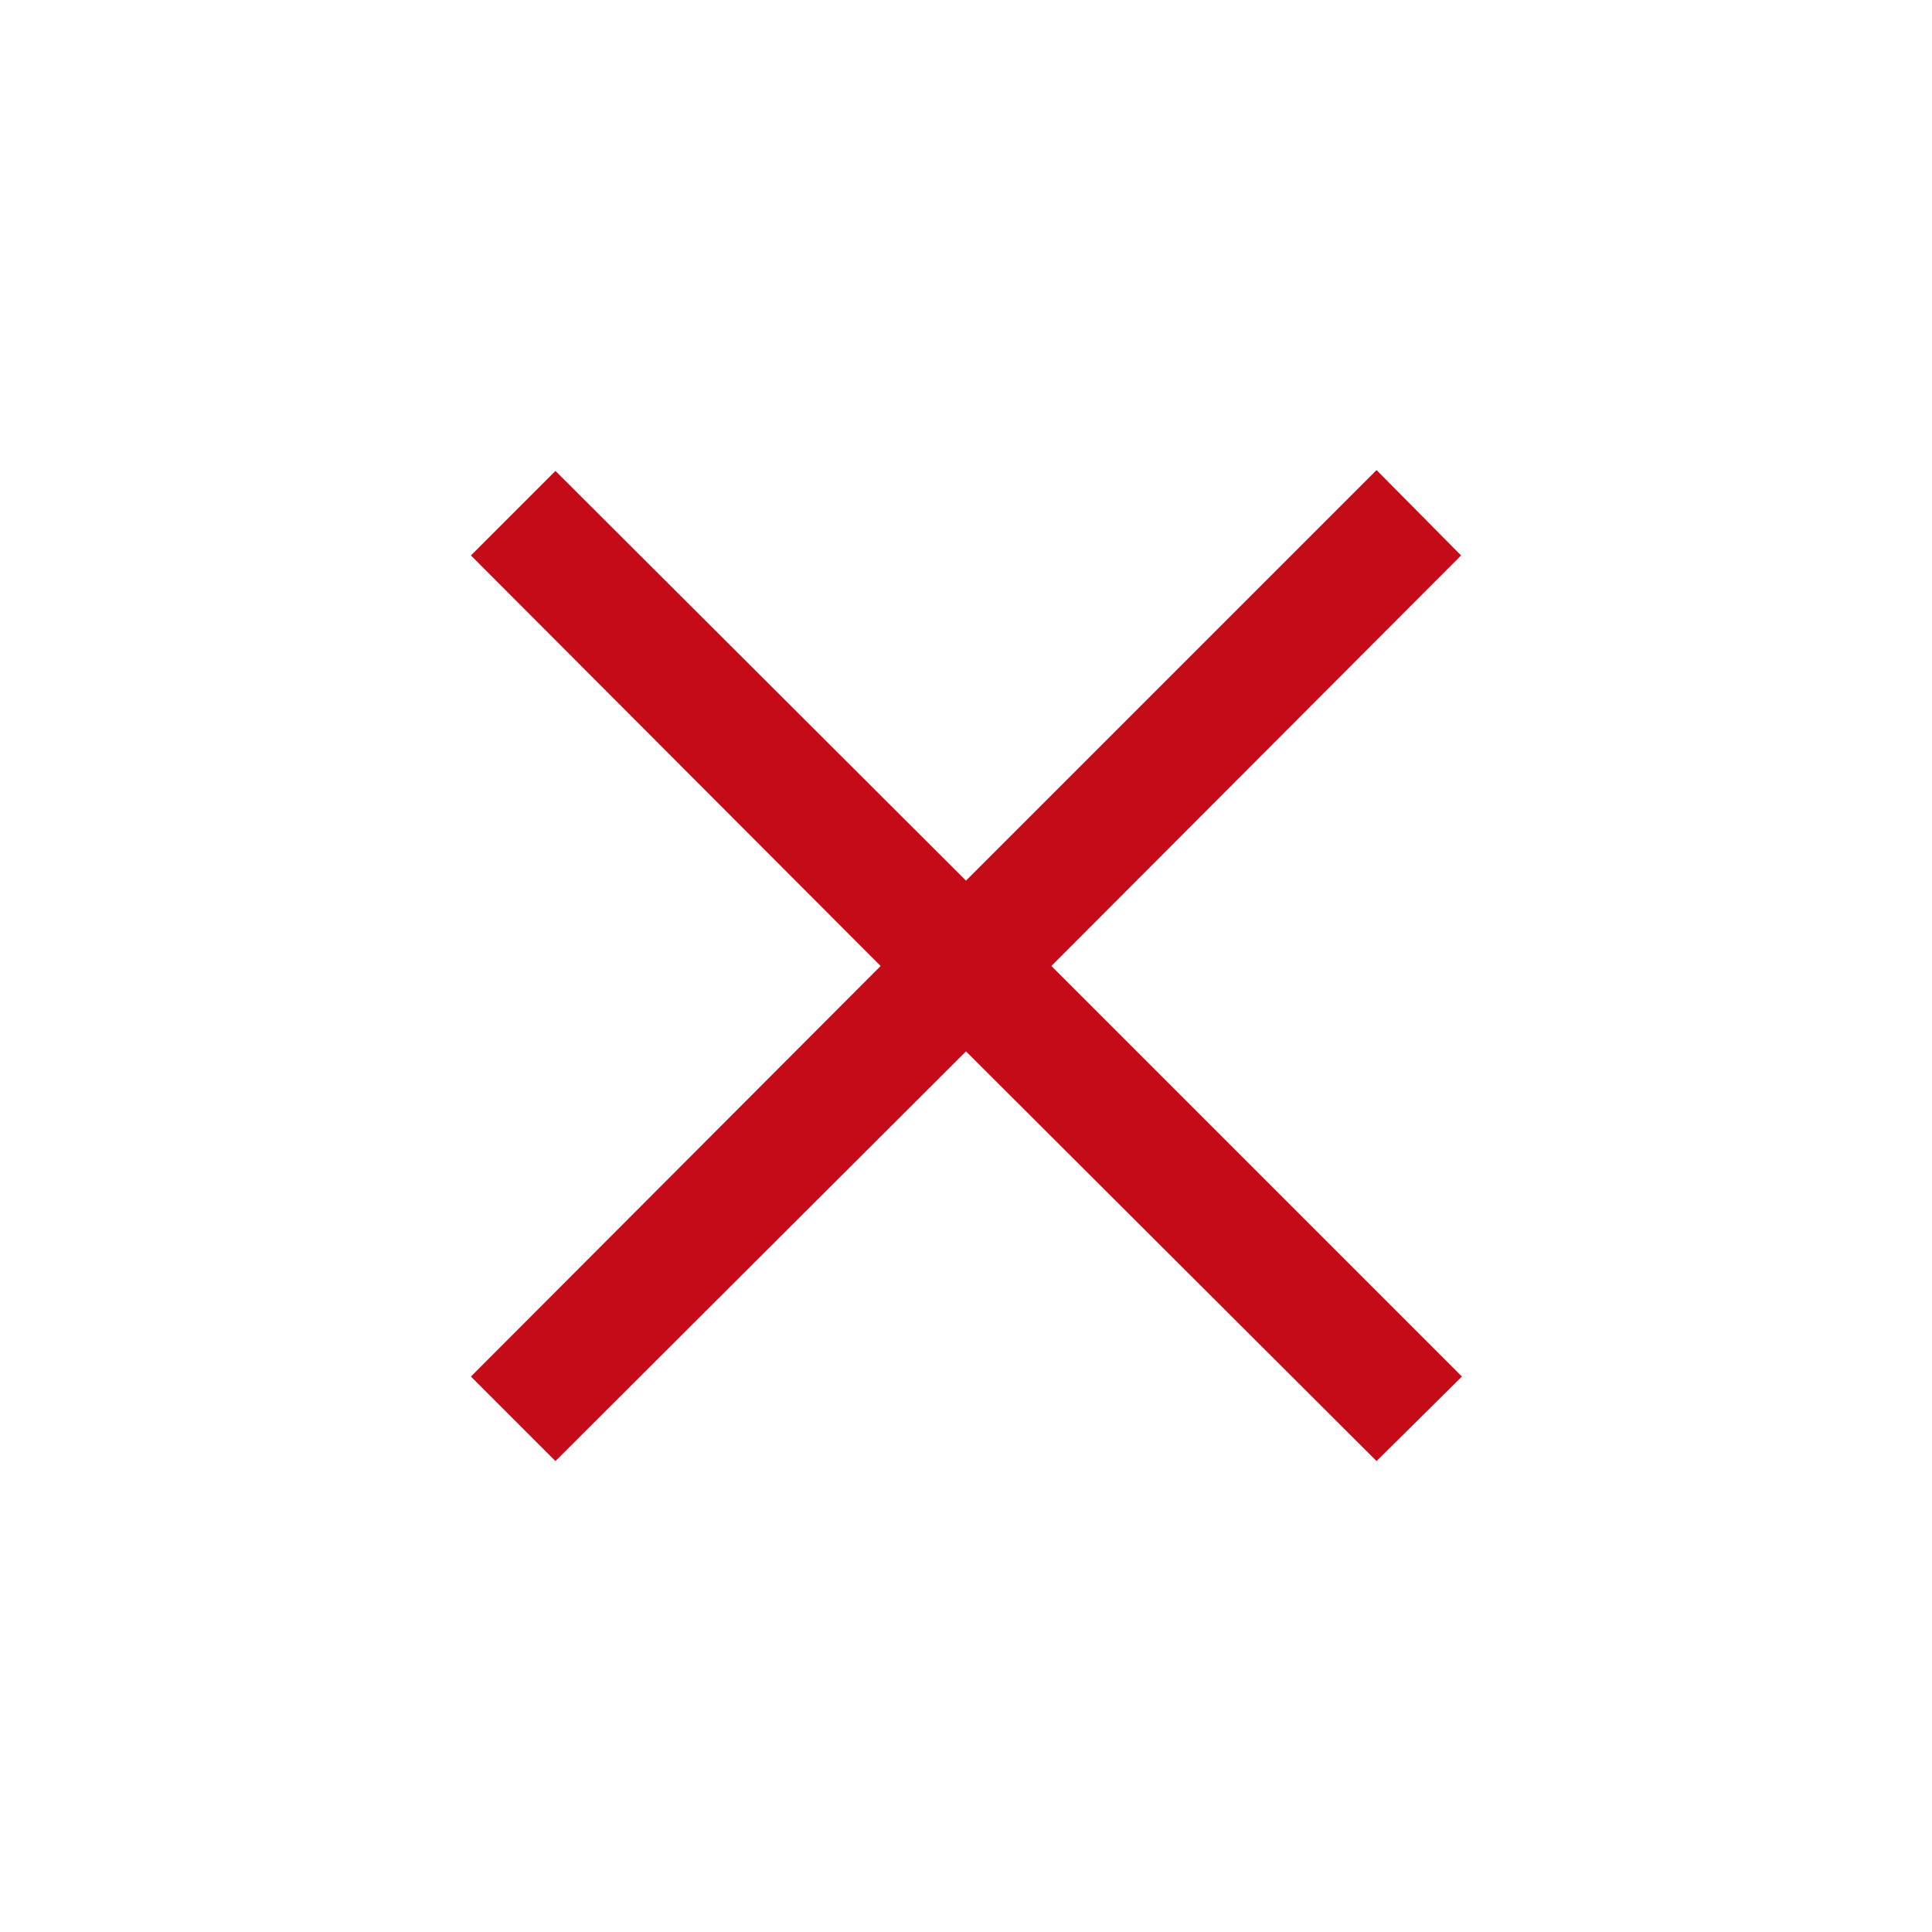 <svg xmlns="http://www.w3.org/2000/svg" viewBox="0 0 16 16">
  <defs>
    <style>.canvas{fill: none; opacity: 0;}.light-red{fill: #c50b17; opacity: 1;}</style>
  </defs>
  <title>IconLightTestCoveredFailing</title>
  <g id="canvas">
    <path class="canvas" d="M16,16H0V0H16Z" />
  </g>
  <g id="level-1">
    <path class="light-red" d="M8.707,8l3.4,3.4L11.4,12.1,8,8.707,4.6,12.1,3.9,11.4,7.293,8,3.9,4.6,4.6,3.9,8,7.293l3.4-3.4L12.1,4.6Z" />
  </g>
</svg>
